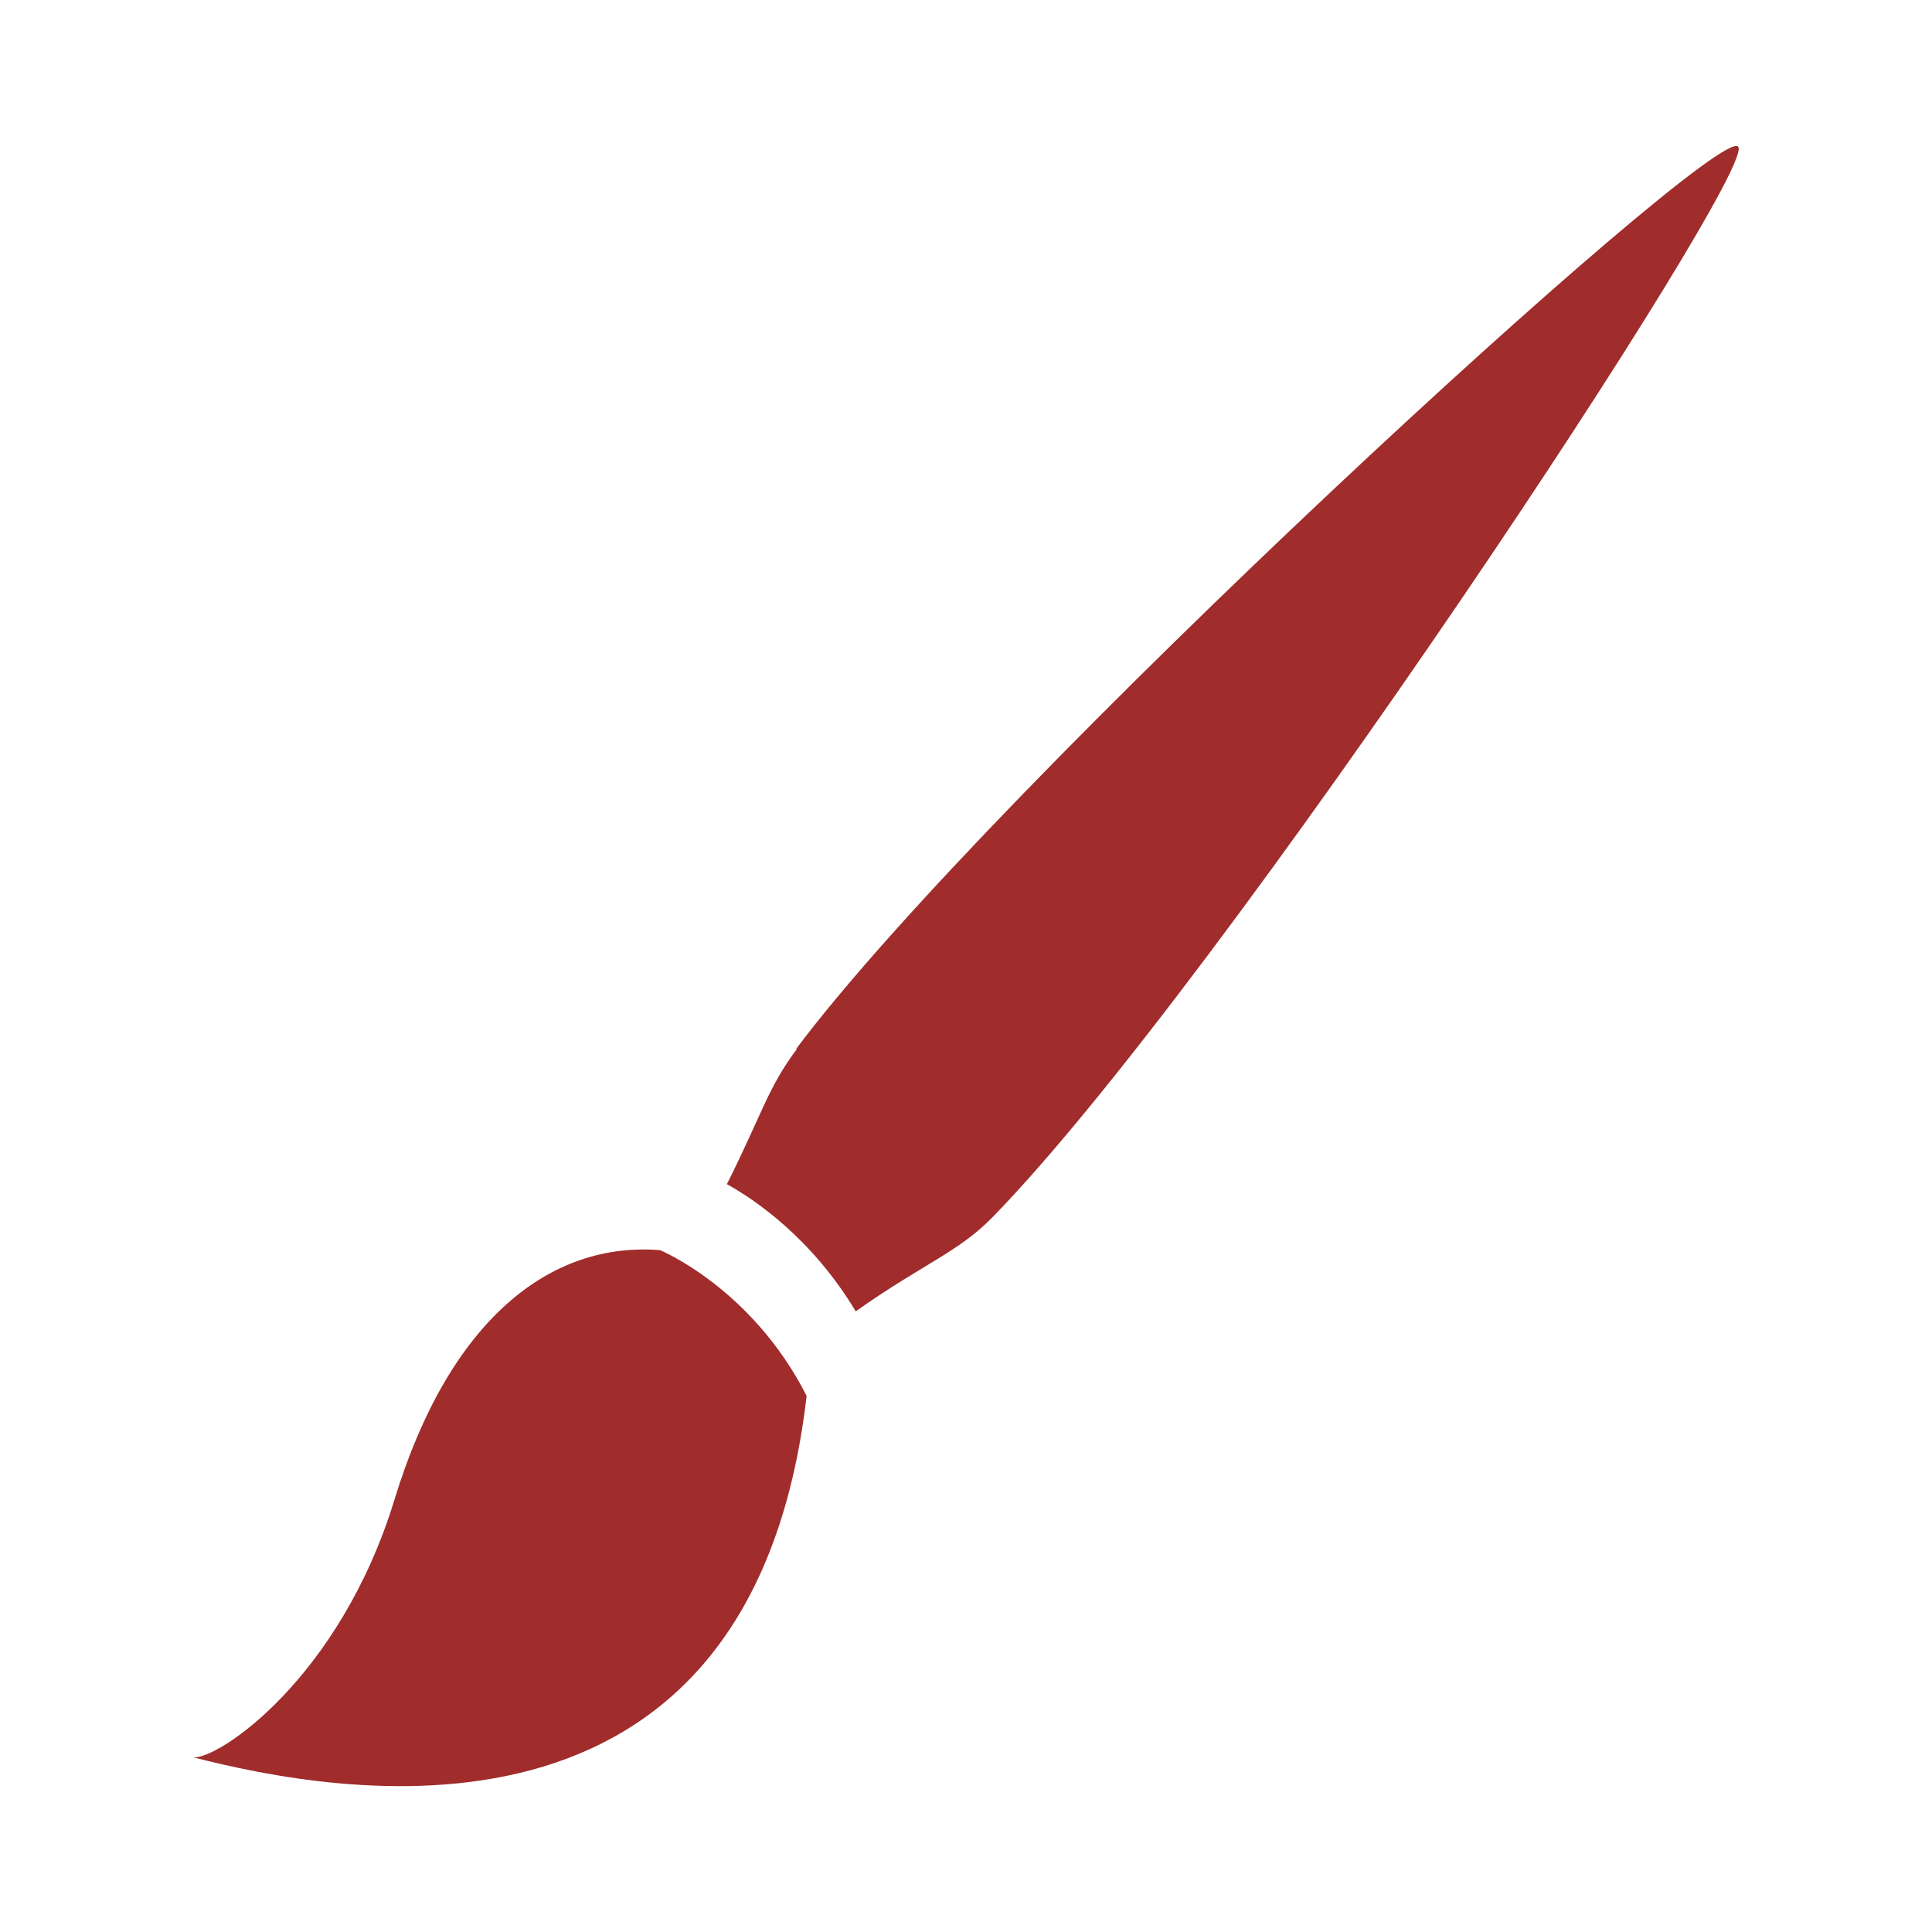<svg xmlns="http://www.w3.org/2000/svg" width="24" height="24" version="1"><path d="M9.9 13.03c-.36.48-.43.8-.87 1.68.36.2 1.06.68 1.6 1.58.85-.6 1.27-.73 1.7-1.17 2.86-2.93 9.55-13.06 9.26-13.3-.3-.27-9.25 7.94-11.7 11.21zm-1.7 2.5c-1.37-.11-2.62.87-3.3 3.1-.68 2.22-2.19 3.23-2.5 3.2 1.72.44 6.93 1.48 7.62-4.49C9.34 16 8.2 15.53 8.2 15.53z" fill="#a02c2c"/></svg>
